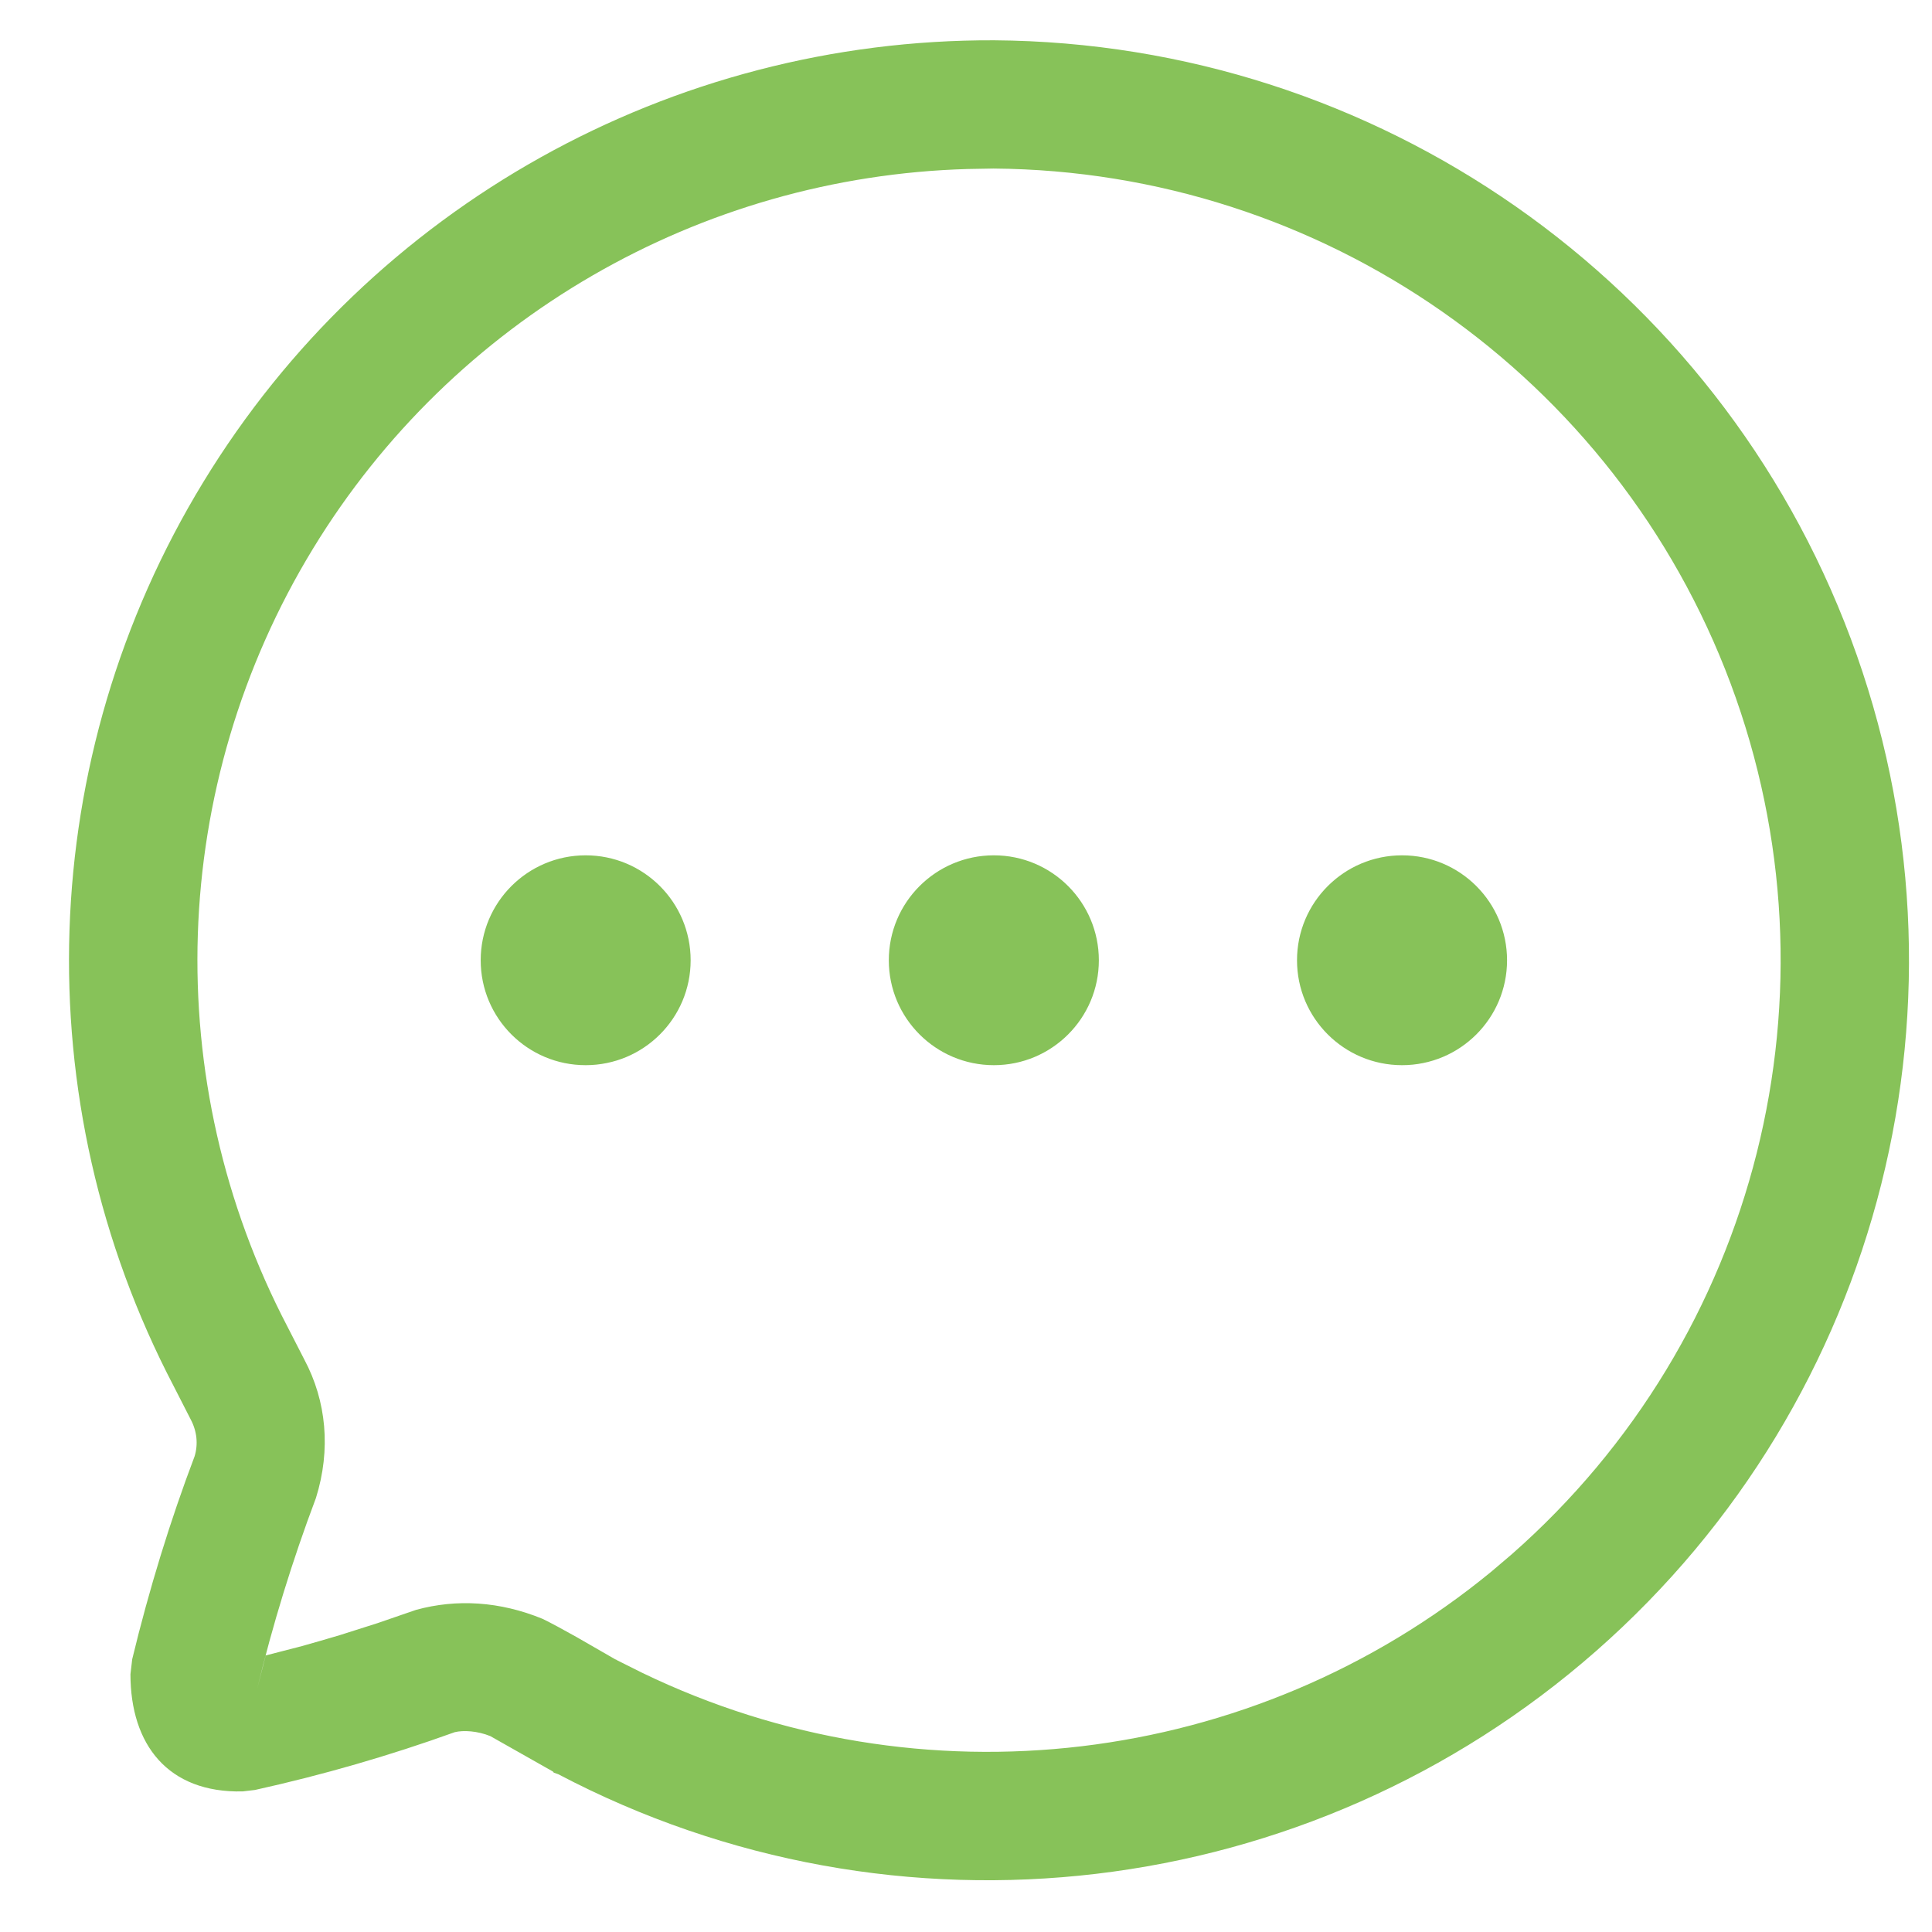 <svg width="21" height="21" viewBox="0 0 21 21" fill="none" xmlns="http://www.w3.org/2000/svg">
<path d="M10.808 0.438C14.961 0.468 18.665 3.056 20.117 6.941C21.57 10.828 20.469 15.206 17.35 17.945C14.231 20.685 9.743 21.218 6.068 19.285L6.022 19.269C6.015 19.265 6.014 19.262 6.012 19.257L5.33 18.871C5.191 18.814 5.037 18.805 4.943 18.828C4.233 19.084 3.508 19.293 2.772 19.456L2.637 19.472C1.826 19.49 1.418 18.964 1.418 18.198L1.437 18.035C1.621 17.273 1.852 16.524 2.115 15.83C2.155 15.699 2.142 15.557 2.071 15.425L1.888 15.067C0.263 11.96 0.385 8.231 2.211 5.238C4.036 2.245 7.296 0.424 10.808 0.438ZM10.798 1.832L10.518 1.837C7.605 1.92 4.923 3.469 3.402 5.964C1.832 8.539 1.726 11.747 3.127 14.425L3.308 14.778C3.548 15.228 3.599 15.756 3.434 16.283C3.178 16.962 2.964 17.657 2.794 18.362L2.888 17.994L3.283 17.892C3.418 17.854 3.554 17.815 3.691 17.774L4.103 17.643L4.521 17.499C4.964 17.377 5.434 17.406 5.897 17.596C5.994 17.643 6.115 17.709 6.267 17.794L6.689 18.037C6.696 18.039 6.703 18.04 6.707 18.042L6.695 18.04L6.983 18.184C10.008 19.645 13.613 19.215 16.209 17.084L16.429 16.897C19.113 14.54 20.06 10.773 18.811 7.43C17.561 4.086 14.373 1.859 10.798 1.832ZM6.366 9.297C6.996 9.297 7.507 9.807 7.507 10.438C7.507 11.068 6.996 11.578 6.366 11.578C5.736 11.578 5.225 11.068 5.225 10.438C5.225 9.807 5.736 9.297 6.366 9.297ZM10.803 9.297C11.433 9.297 11.944 9.807 11.944 10.438C11.944 11.068 11.433 11.578 10.803 11.578C10.173 11.578 9.661 11.068 9.661 10.438C9.661 9.807 10.173 9.297 10.803 9.297ZM15.24 9.297C15.87 9.297 16.381 9.807 16.381 10.438C16.381 11.068 15.87 11.578 15.24 11.578C14.61 11.578 14.098 11.068 14.098 10.438C14.098 9.807 14.61 9.297 15.24 9.297Z" fill="#87C259"/>
</svg>
